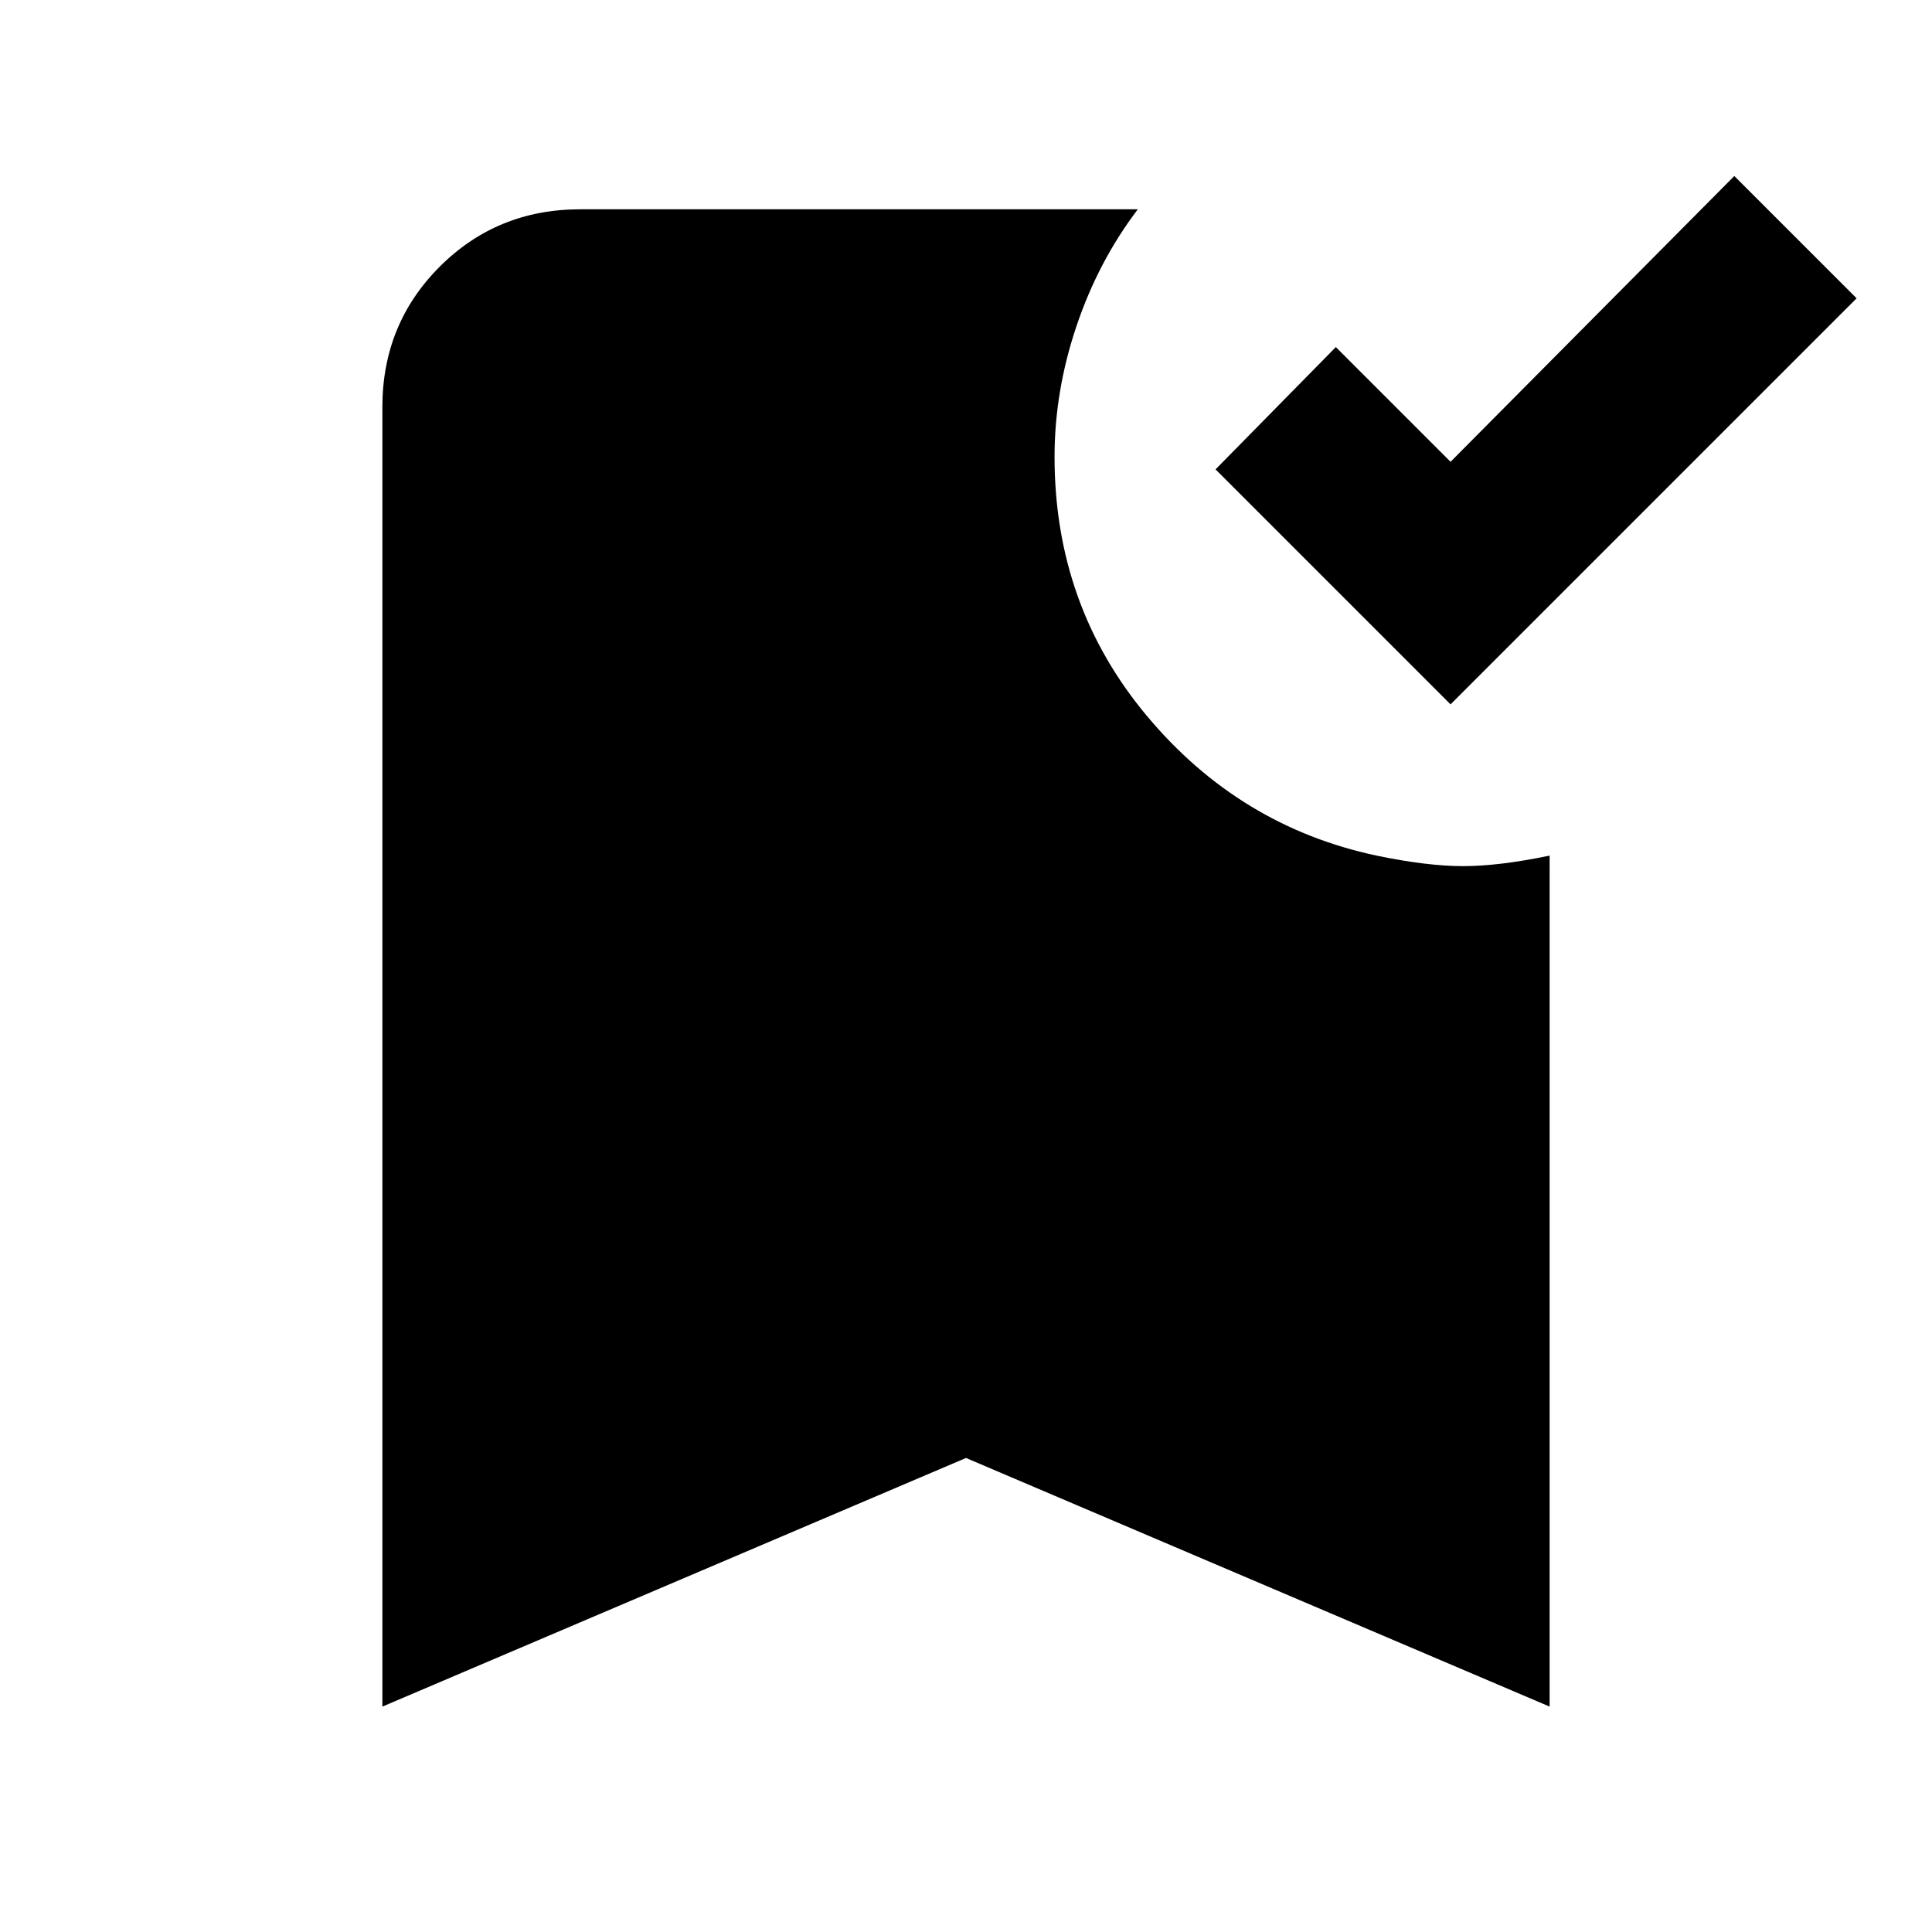 <svg xmlns="http://www.w3.org/2000/svg" height="24" viewBox="0 -960 960 960" width="24"><path d="M720.77-610 604-726.77l59.77-60.77 57 57 141-142 60.77 60.77L720.77-610ZM190-112v-645.69q0-41.31 28.5-69.81t69.81-28.5h277.07q-19.69 25.92-30.53 58.19Q524-765.54 524-733q0 73.85 45.88 128.73 45.89 54.89 114.12 69.42 25.23 5.23 43 5.23t43-5.23V-112L480-235.54 190-112Z"/></svg>
